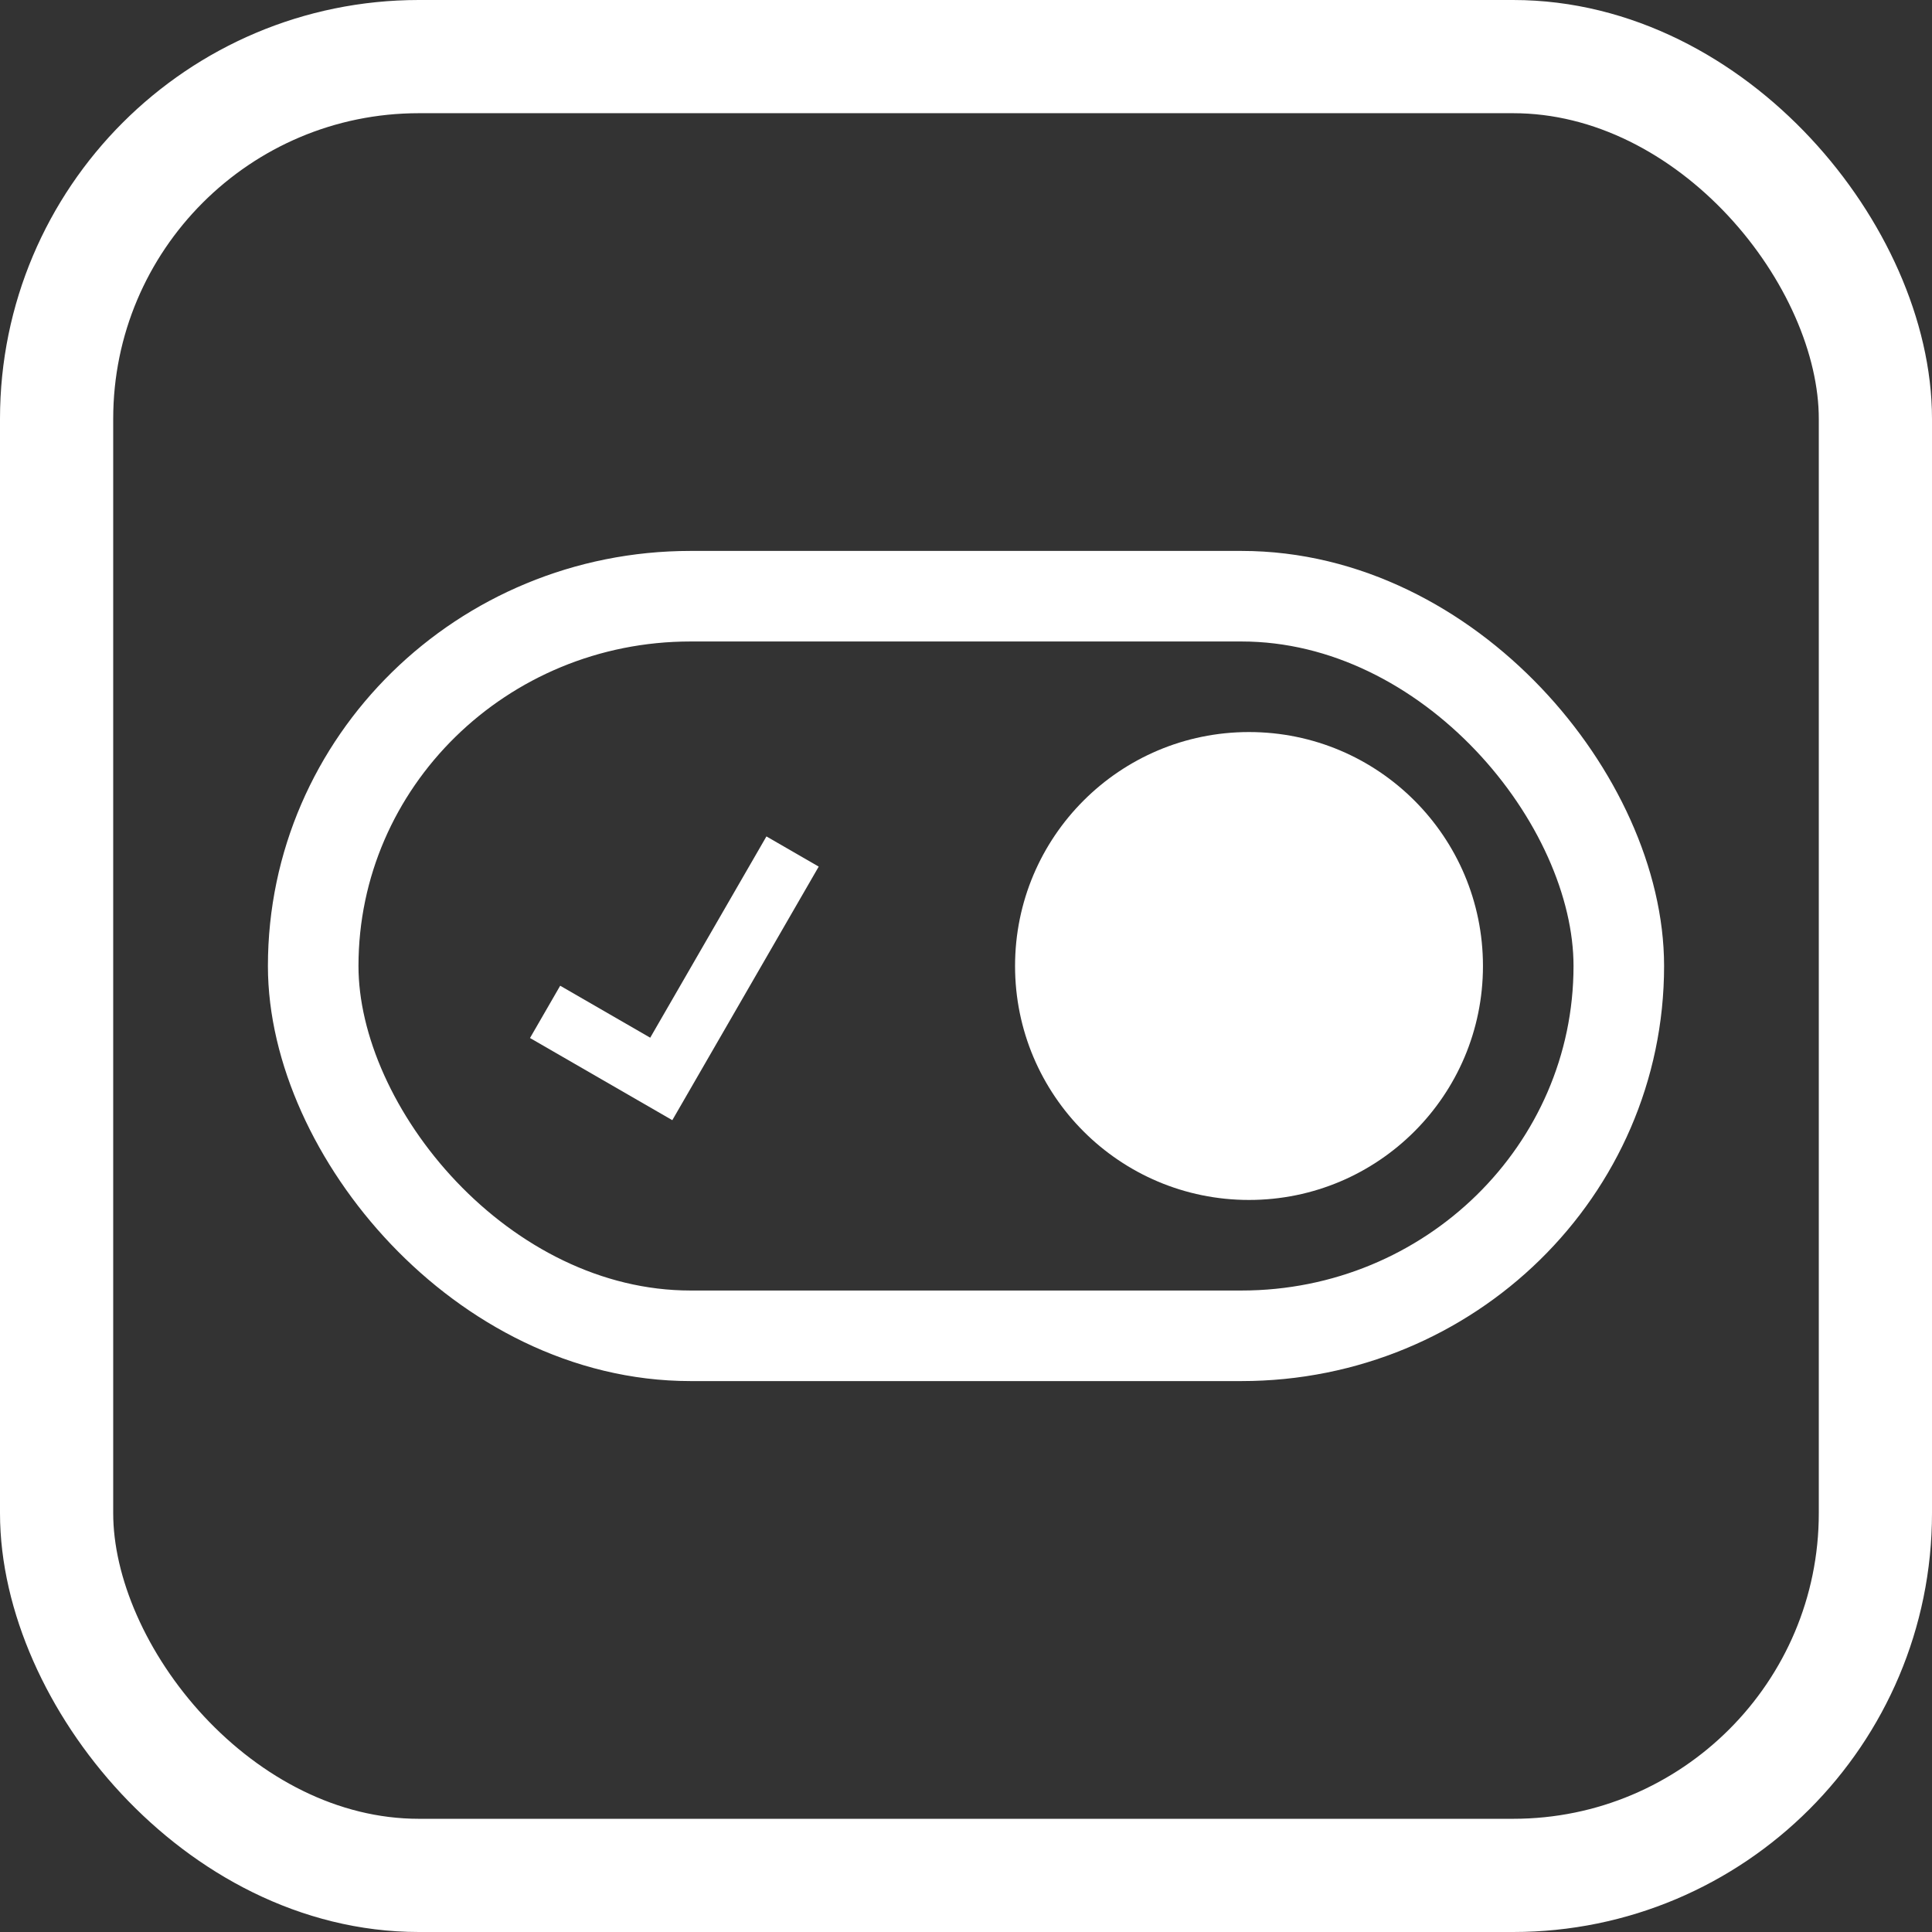 <?xml version="1.0" encoding="UTF-8"?>
<svg version="1.1" viewBox="0 0 1024 1024" xmlns="http://www.w3.org/2000/svg"><rect x="0" y="0" width="1024" height="1024" fill="#333333" stroke="none"/><rect x="166" y="316" width="692" height="392" rx="200" ry="200" fill="none" stop-color="#000000" stroke="#fff" stroke-linecap="round" stroke-width="48" style="paint-order:fill markers stroke"/><circle cx="662" cy="512" r="124" fill="#fff" stop-color="#000000" style="paint-order:fill markers stroke"/><path d="m288.91 536.31 61.574 35.55 69.594-120.54" fill="none" stroke="#fff" stroke-width="32"/><rect x="30" y="30" width="964" height="964" rx="192" ry="192" fill="none" stop-color="#000000" stroke="#fff" stroke-width="60" style="paint-order:fill markers stroke"/></svg>
